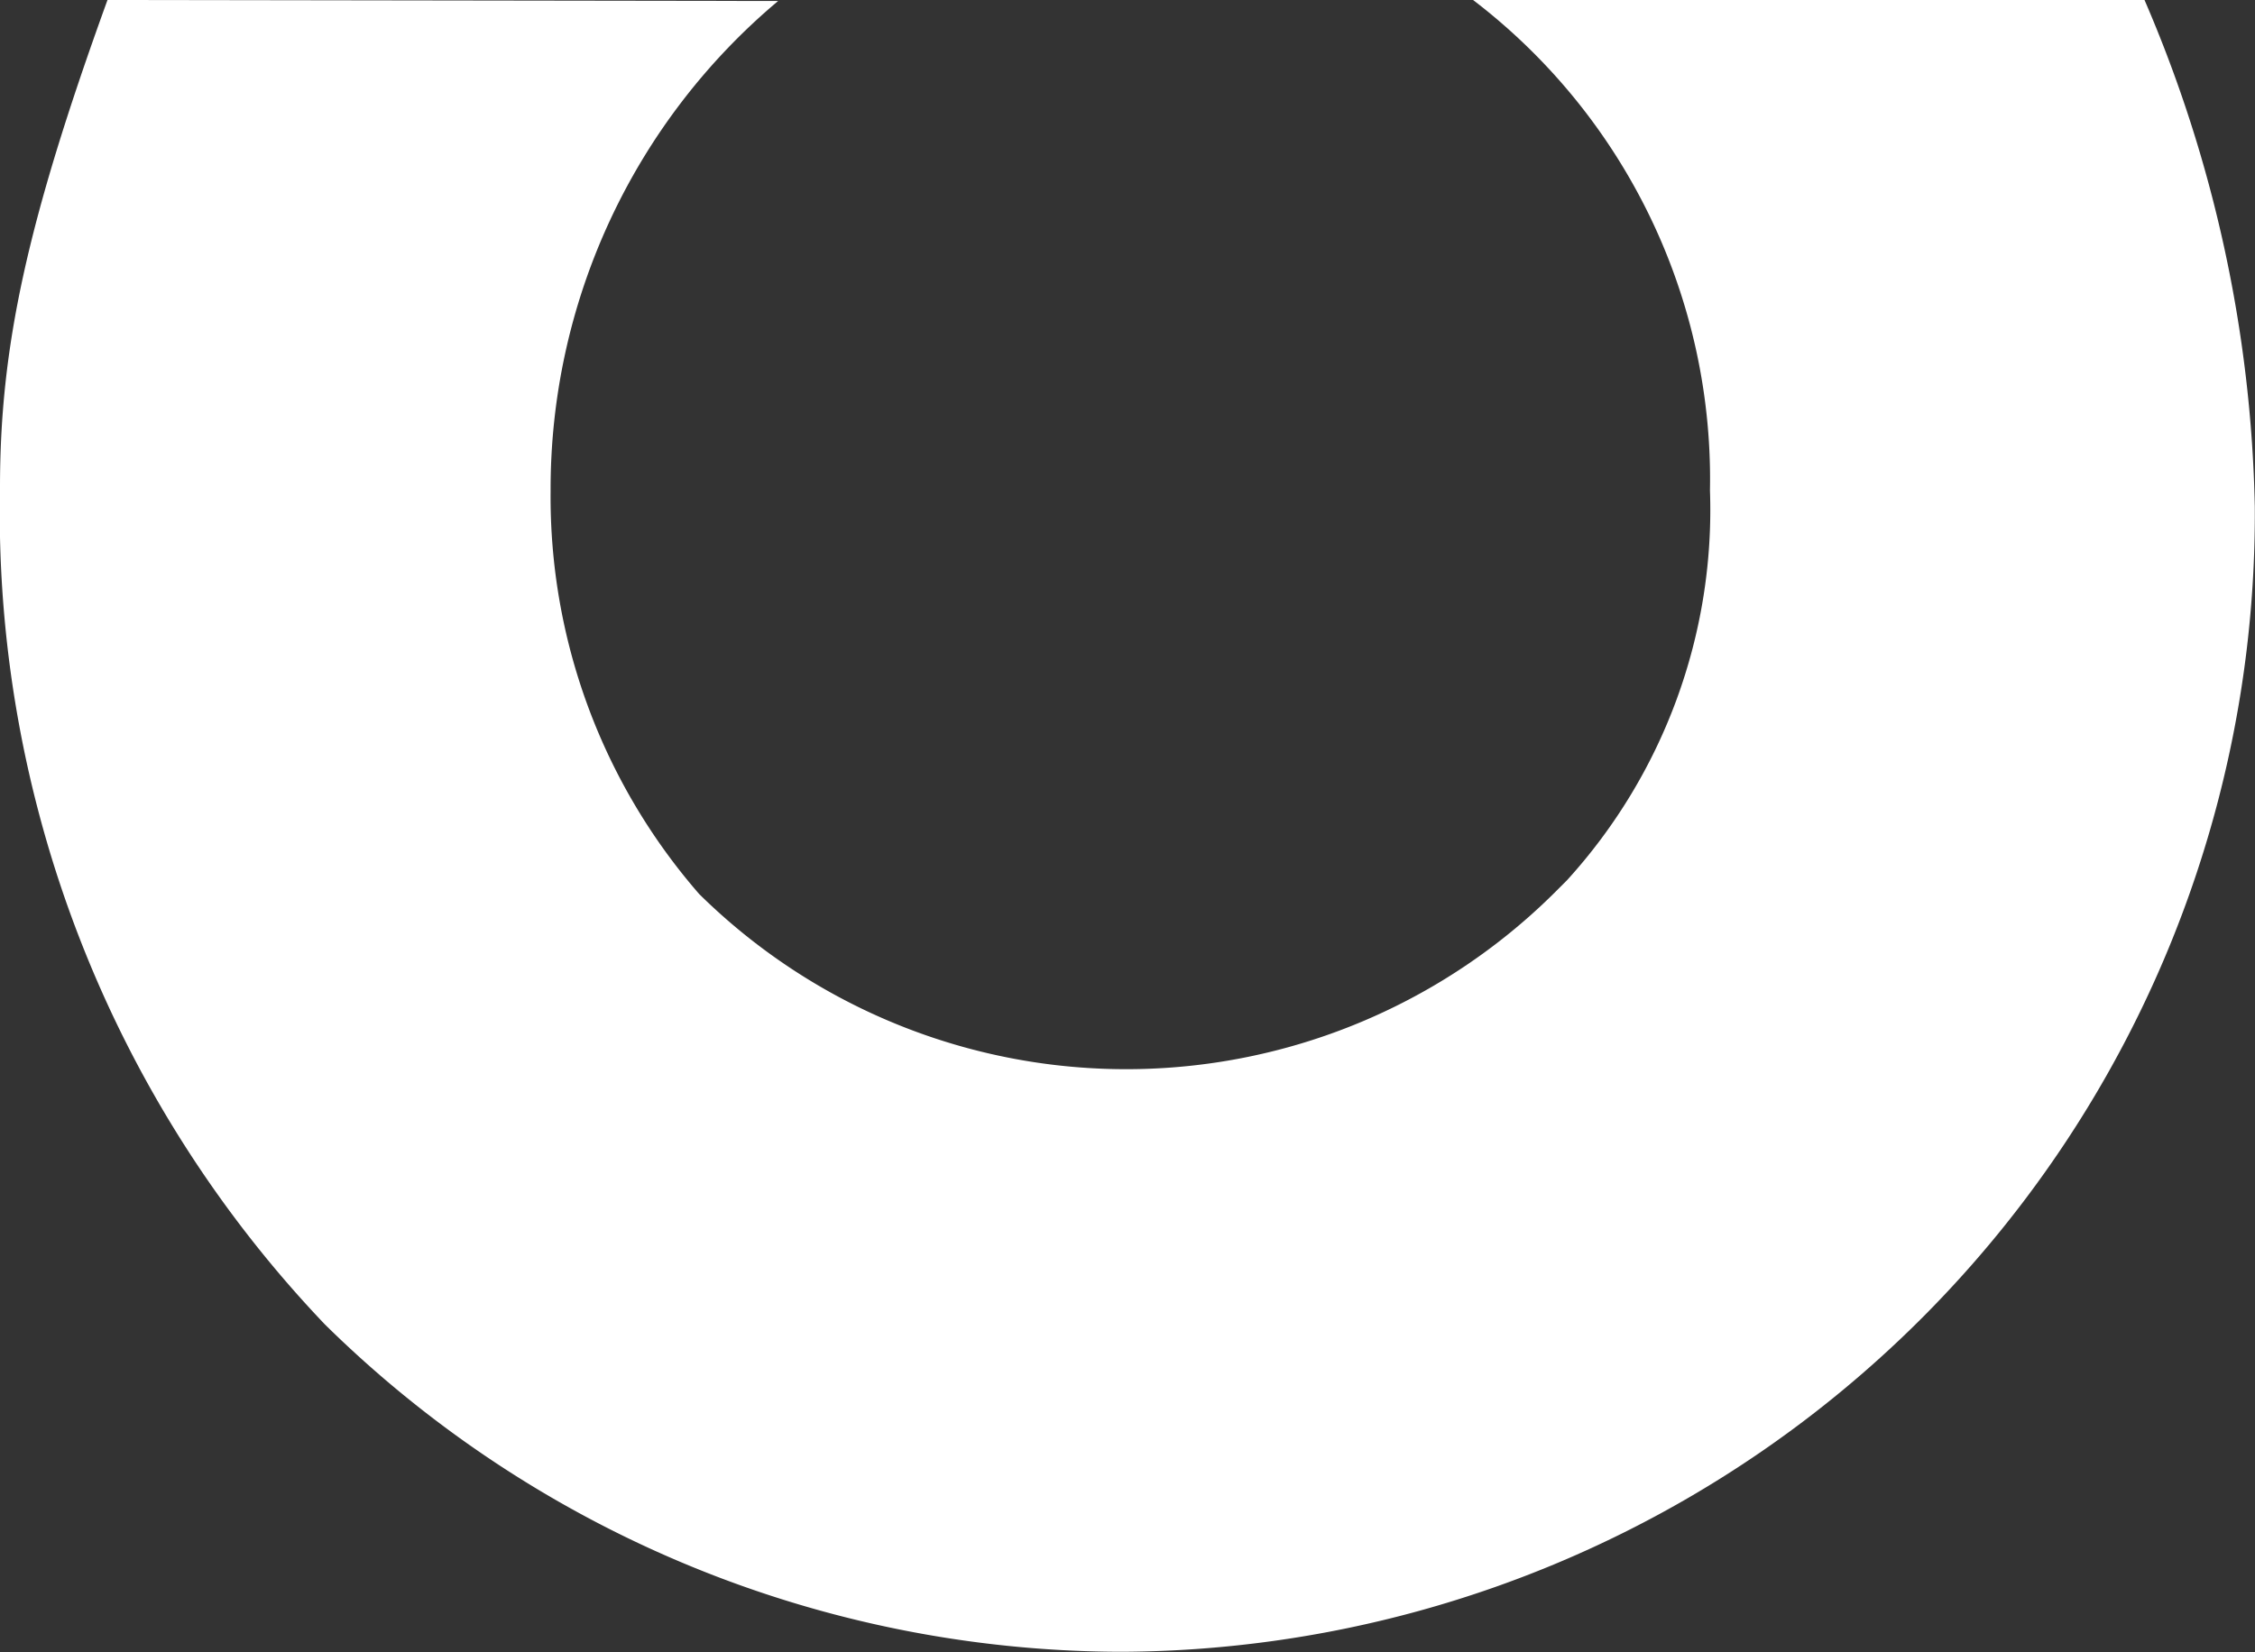 <svg xmlns="http://www.w3.org/2000/svg" viewBox="0 0 113.28 83.03"><rect x="0" y="0" width="113.28" height="83.03" fill="#333333" stroke="none"/><defs><style>.cls-1{fill:#fff;}</style></defs><title>Asset 2</title><g id="Layer_2" data-name="Layer 2"><g id="Layer_1-2" data-name="Layer 1"><path class="cls-1" d="M39.09.05A32,32,0,0,0,27.66,24.69a30.37,30.37,0,0,0,7.46,20.23,30.54,30.54,0,0,0,43.2-.29l.4-.4A27.66,27.66,0,0,0,85.9,24.64,30.29,30.29,0,0,0,74,0h33.73a67.63,67.63,0,0,1,5.54,25.46A57.18,57.18,0,0,1,56.5,83h-.4A57.17,57.17,0,0,1,16.32,66.55,59.16,59.16,0,0,1,0,24.49c0-7,1.32-13.23,5.4-24.49Z"/></g></g></svg>
